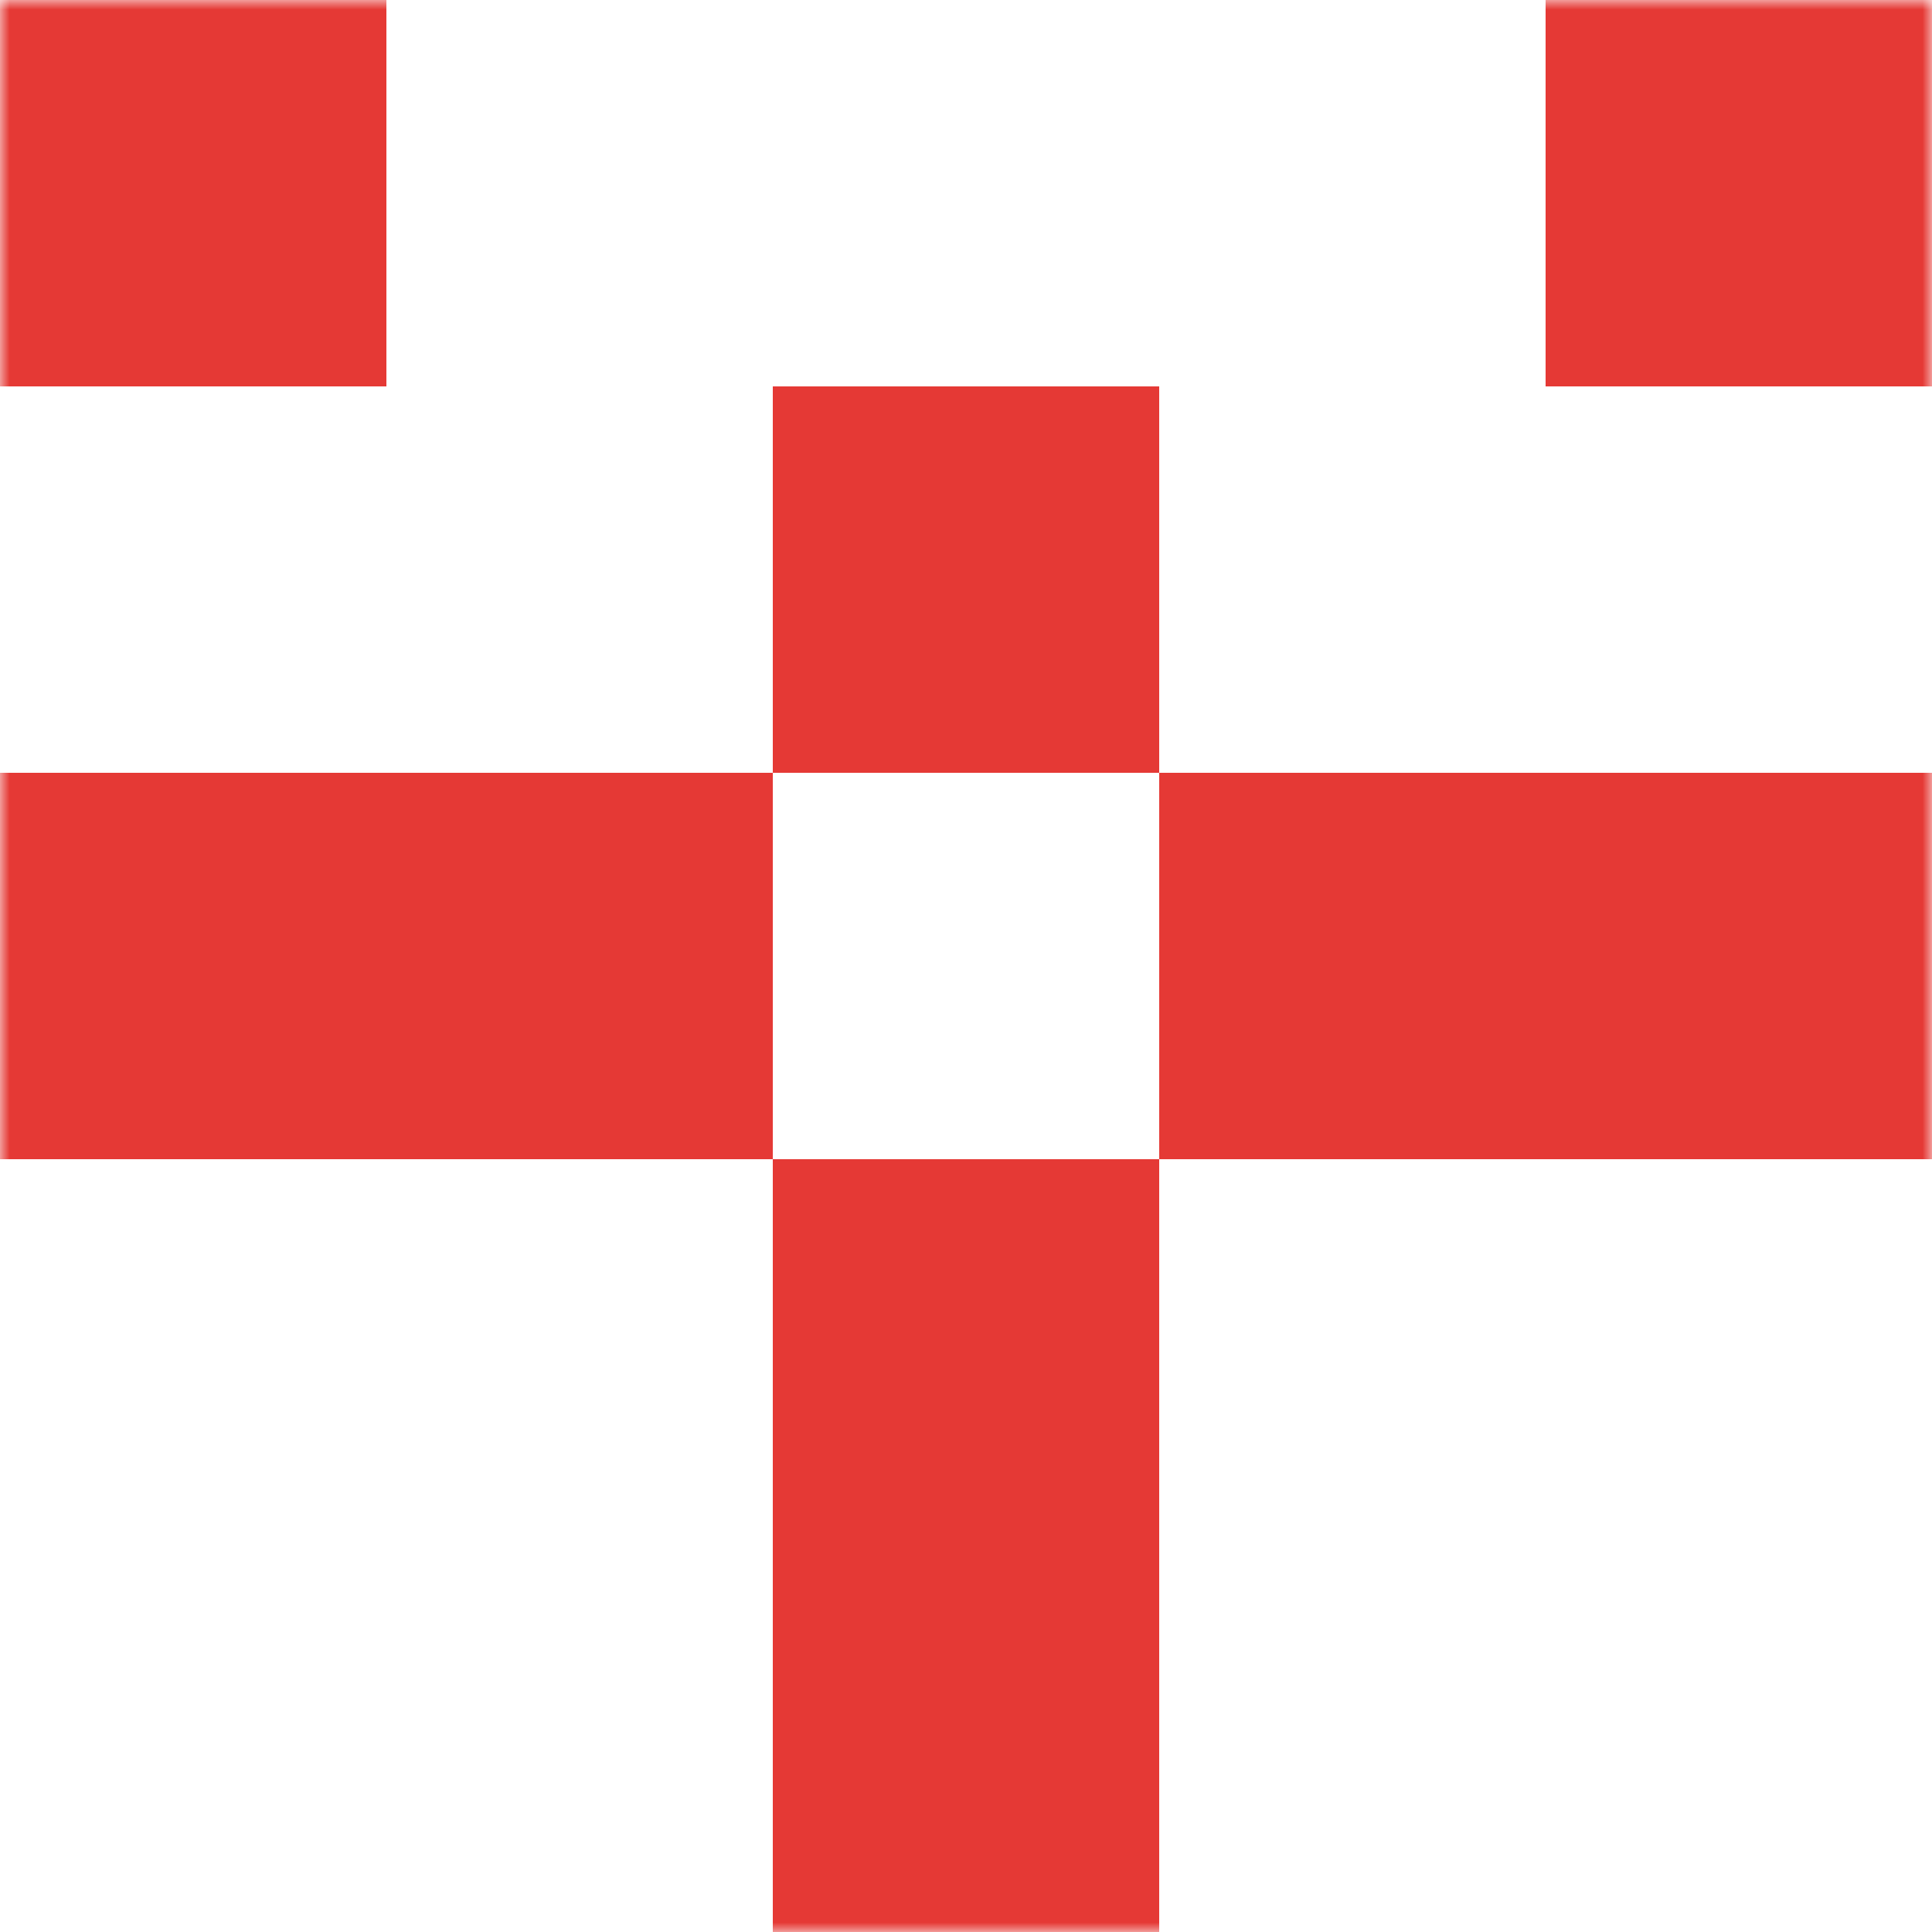 <svg xmlns="http://www.w3.org/2000/svg" viewBox="0 0 100 100" fill="none" shape-rendering="crispEdges"><mask id="viewboxMask"><rect width="100" height="100" rx="0" ry="0" x="0" y="0" fill="#fff" /></mask><g mask="url(#viewboxMask)"><path d="M20 0H0v20h20V0ZM100 0H80v20h20V0Z" fill="#e53935"/><path fill="#e53935" d="M40 20h20v20H40z"/><path d="M40 40H0v20h40V40ZM100 40H60v20h40V40Z" fill="#e53935"/><path fill="#e53935" d="M40 60h20v20H40z"/><path fill="#e53935" d="M40 80h20v20H40z"/></g></svg>
